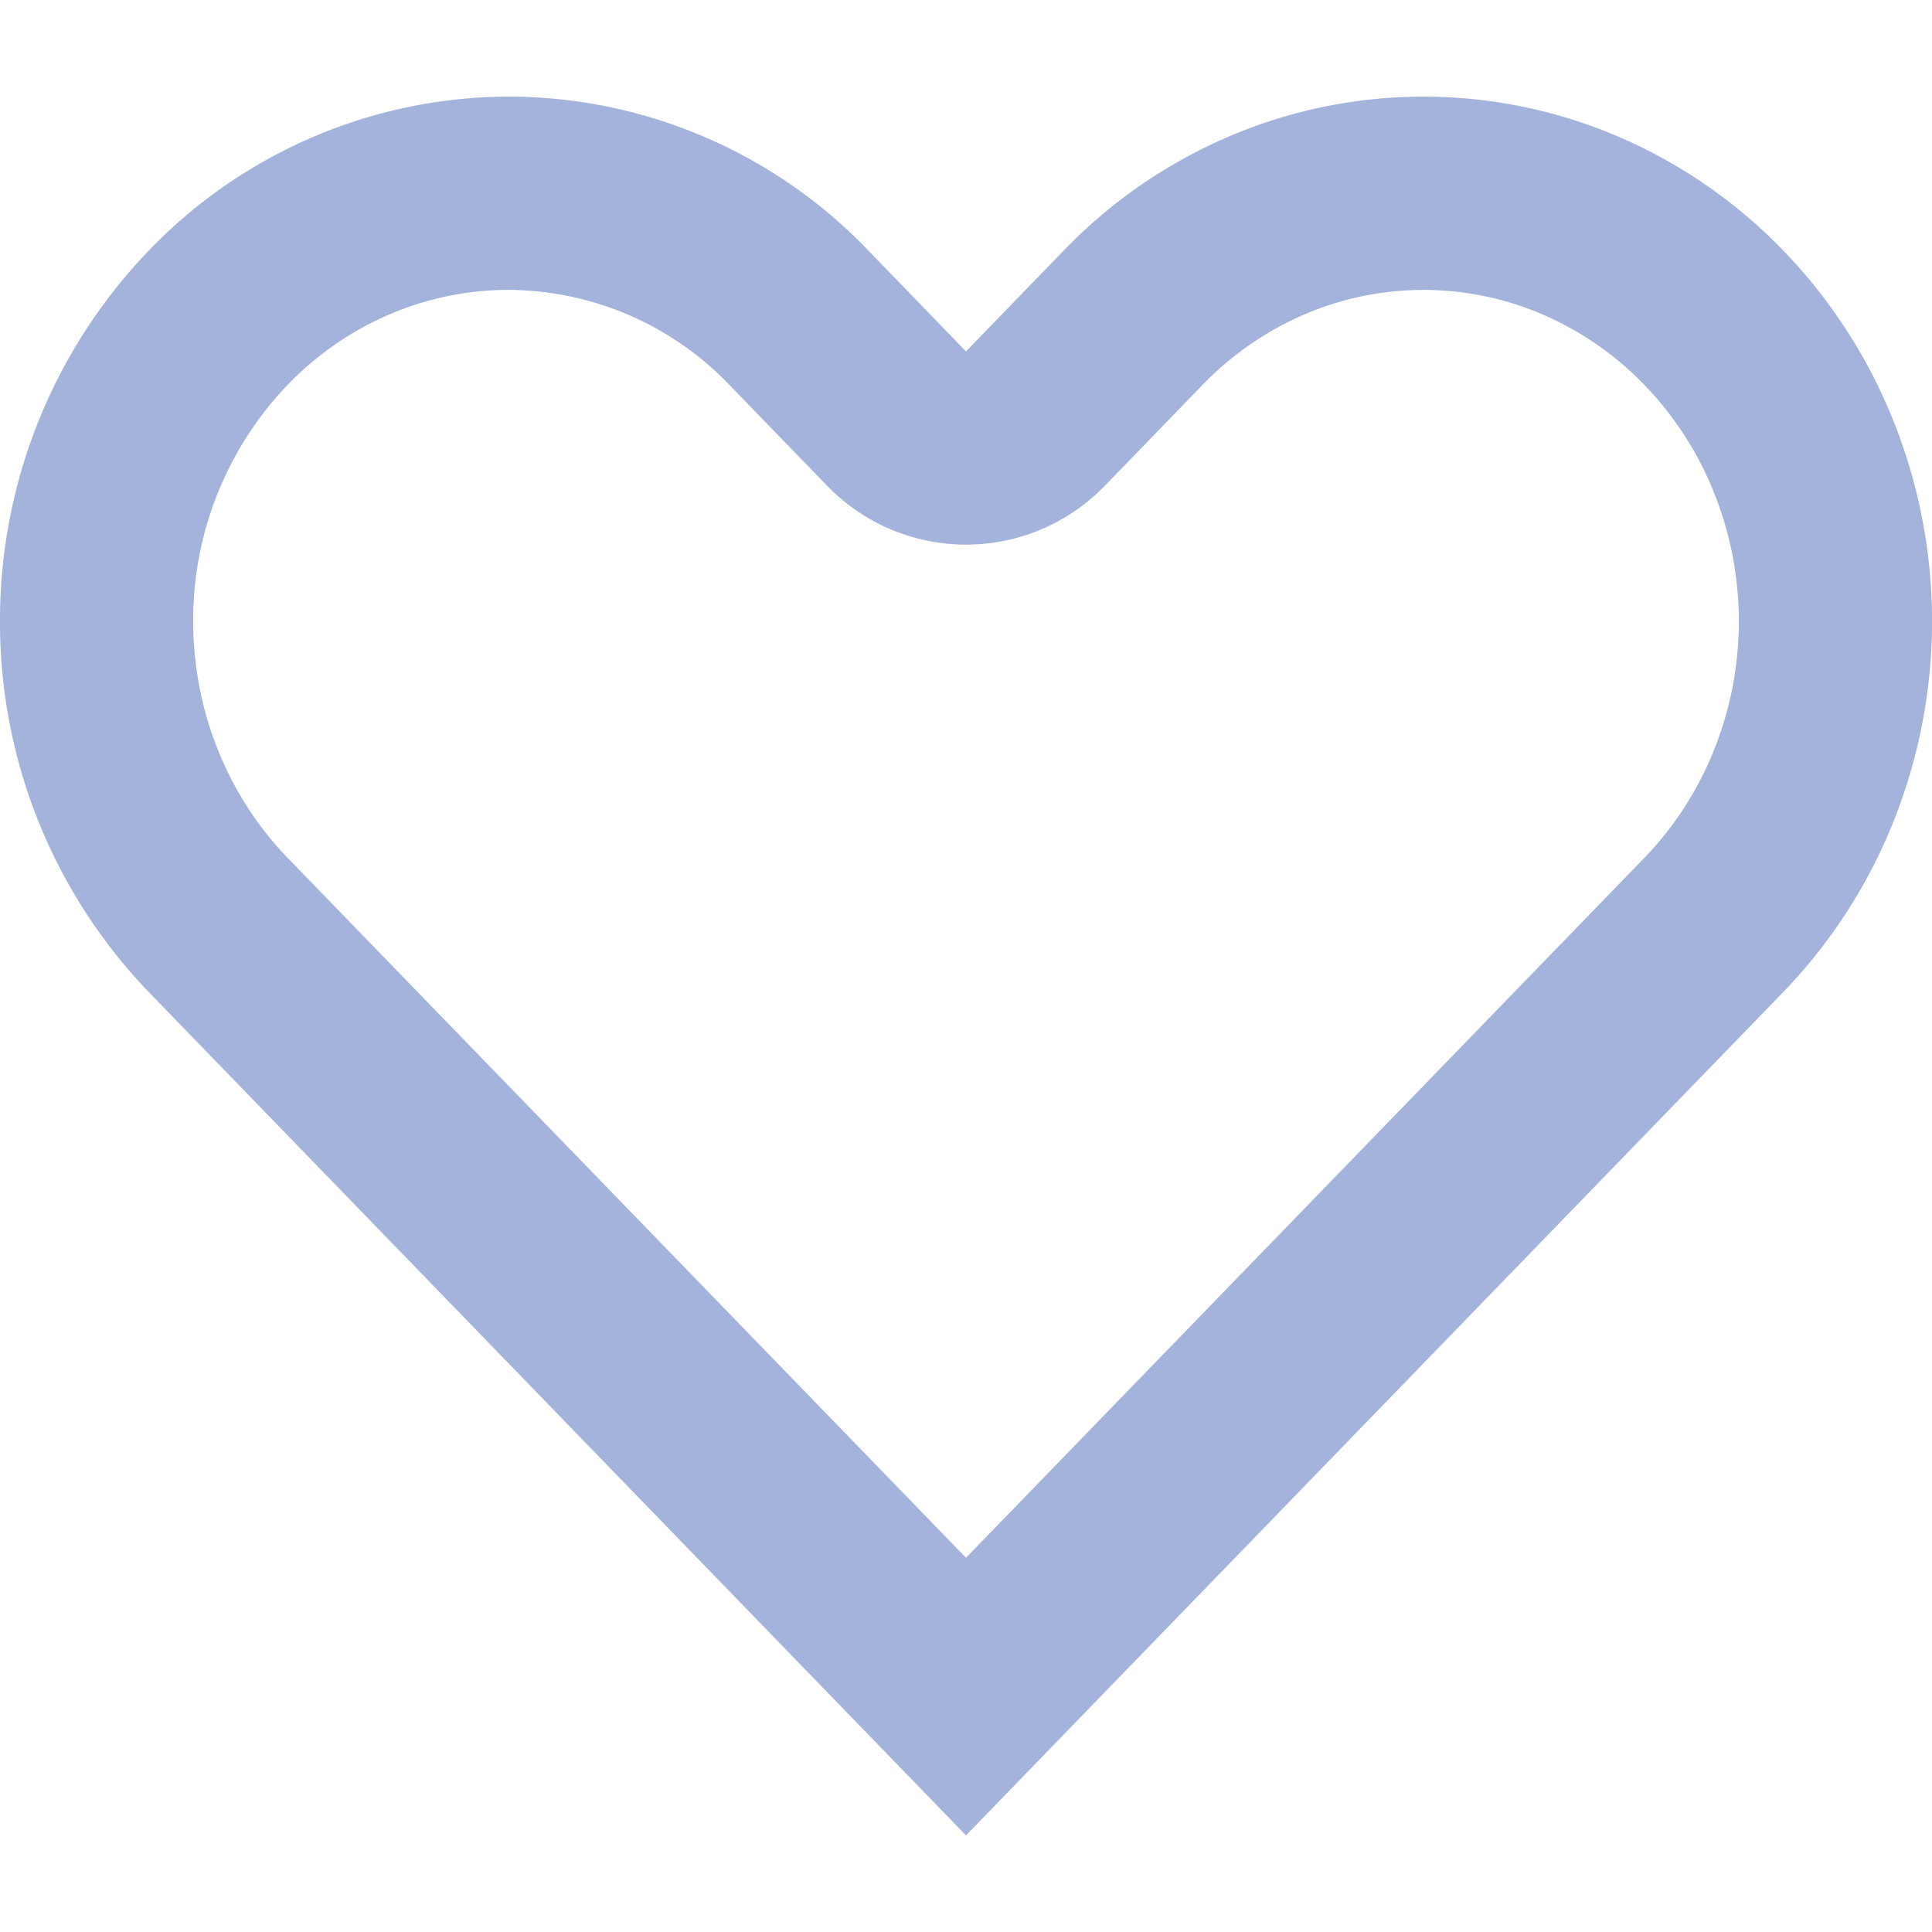 <svg xmlns="http://www.w3.org/2000/svg" width="20" height="20" viewBox="0 0 20 20" fill="none"><path fill-rule="evenodd" clip-rule="evenodd" d="M12.45 3.983 11.436 5.03a2 2 0 0 1-2.872 0L7.549 3.983a3.183 3.183 0 0 0-2.285-.982c-.845 0-1.669.345-2.286.982A3.52 3.52 0 0 0 2 6.432c0 .93.359 1.81.978 2.449L10 16.126l7.022-7.245c.306-.316.552-.695.721-1.116a3.58 3.58 0 0 0 0-2.666 3.437 3.437 0 0 0-.721-1.115 3.259 3.259 0 0 0-1.058-.731 3.121 3.121 0 0 0-2.456 0 3.257 3.257 0 0 0-1.058.73ZM10 19l-8.458-8.728A5.52 5.52 0 0 1 0 6.432a5.52 5.52 0 0 1 1.542-3.84A5.183 5.183 0 0 1 5.264 1a5.164 5.164 0 0 1 3.722 1.59L10 3.638l1.014-1.047a5.231 5.231 0 0 1 1.708-1.178 5.122 5.122 0 0 1 4.028 0 5.255 5.255 0 0 1 1.708 1.178 5.445 5.445 0 0 1 1.141 1.762 5.58 5.58 0 0 1 0 4.157 5.445 5.445 0 0 1-1.141 1.762L10 19Z" fill="#A3B3DB"/></svg>